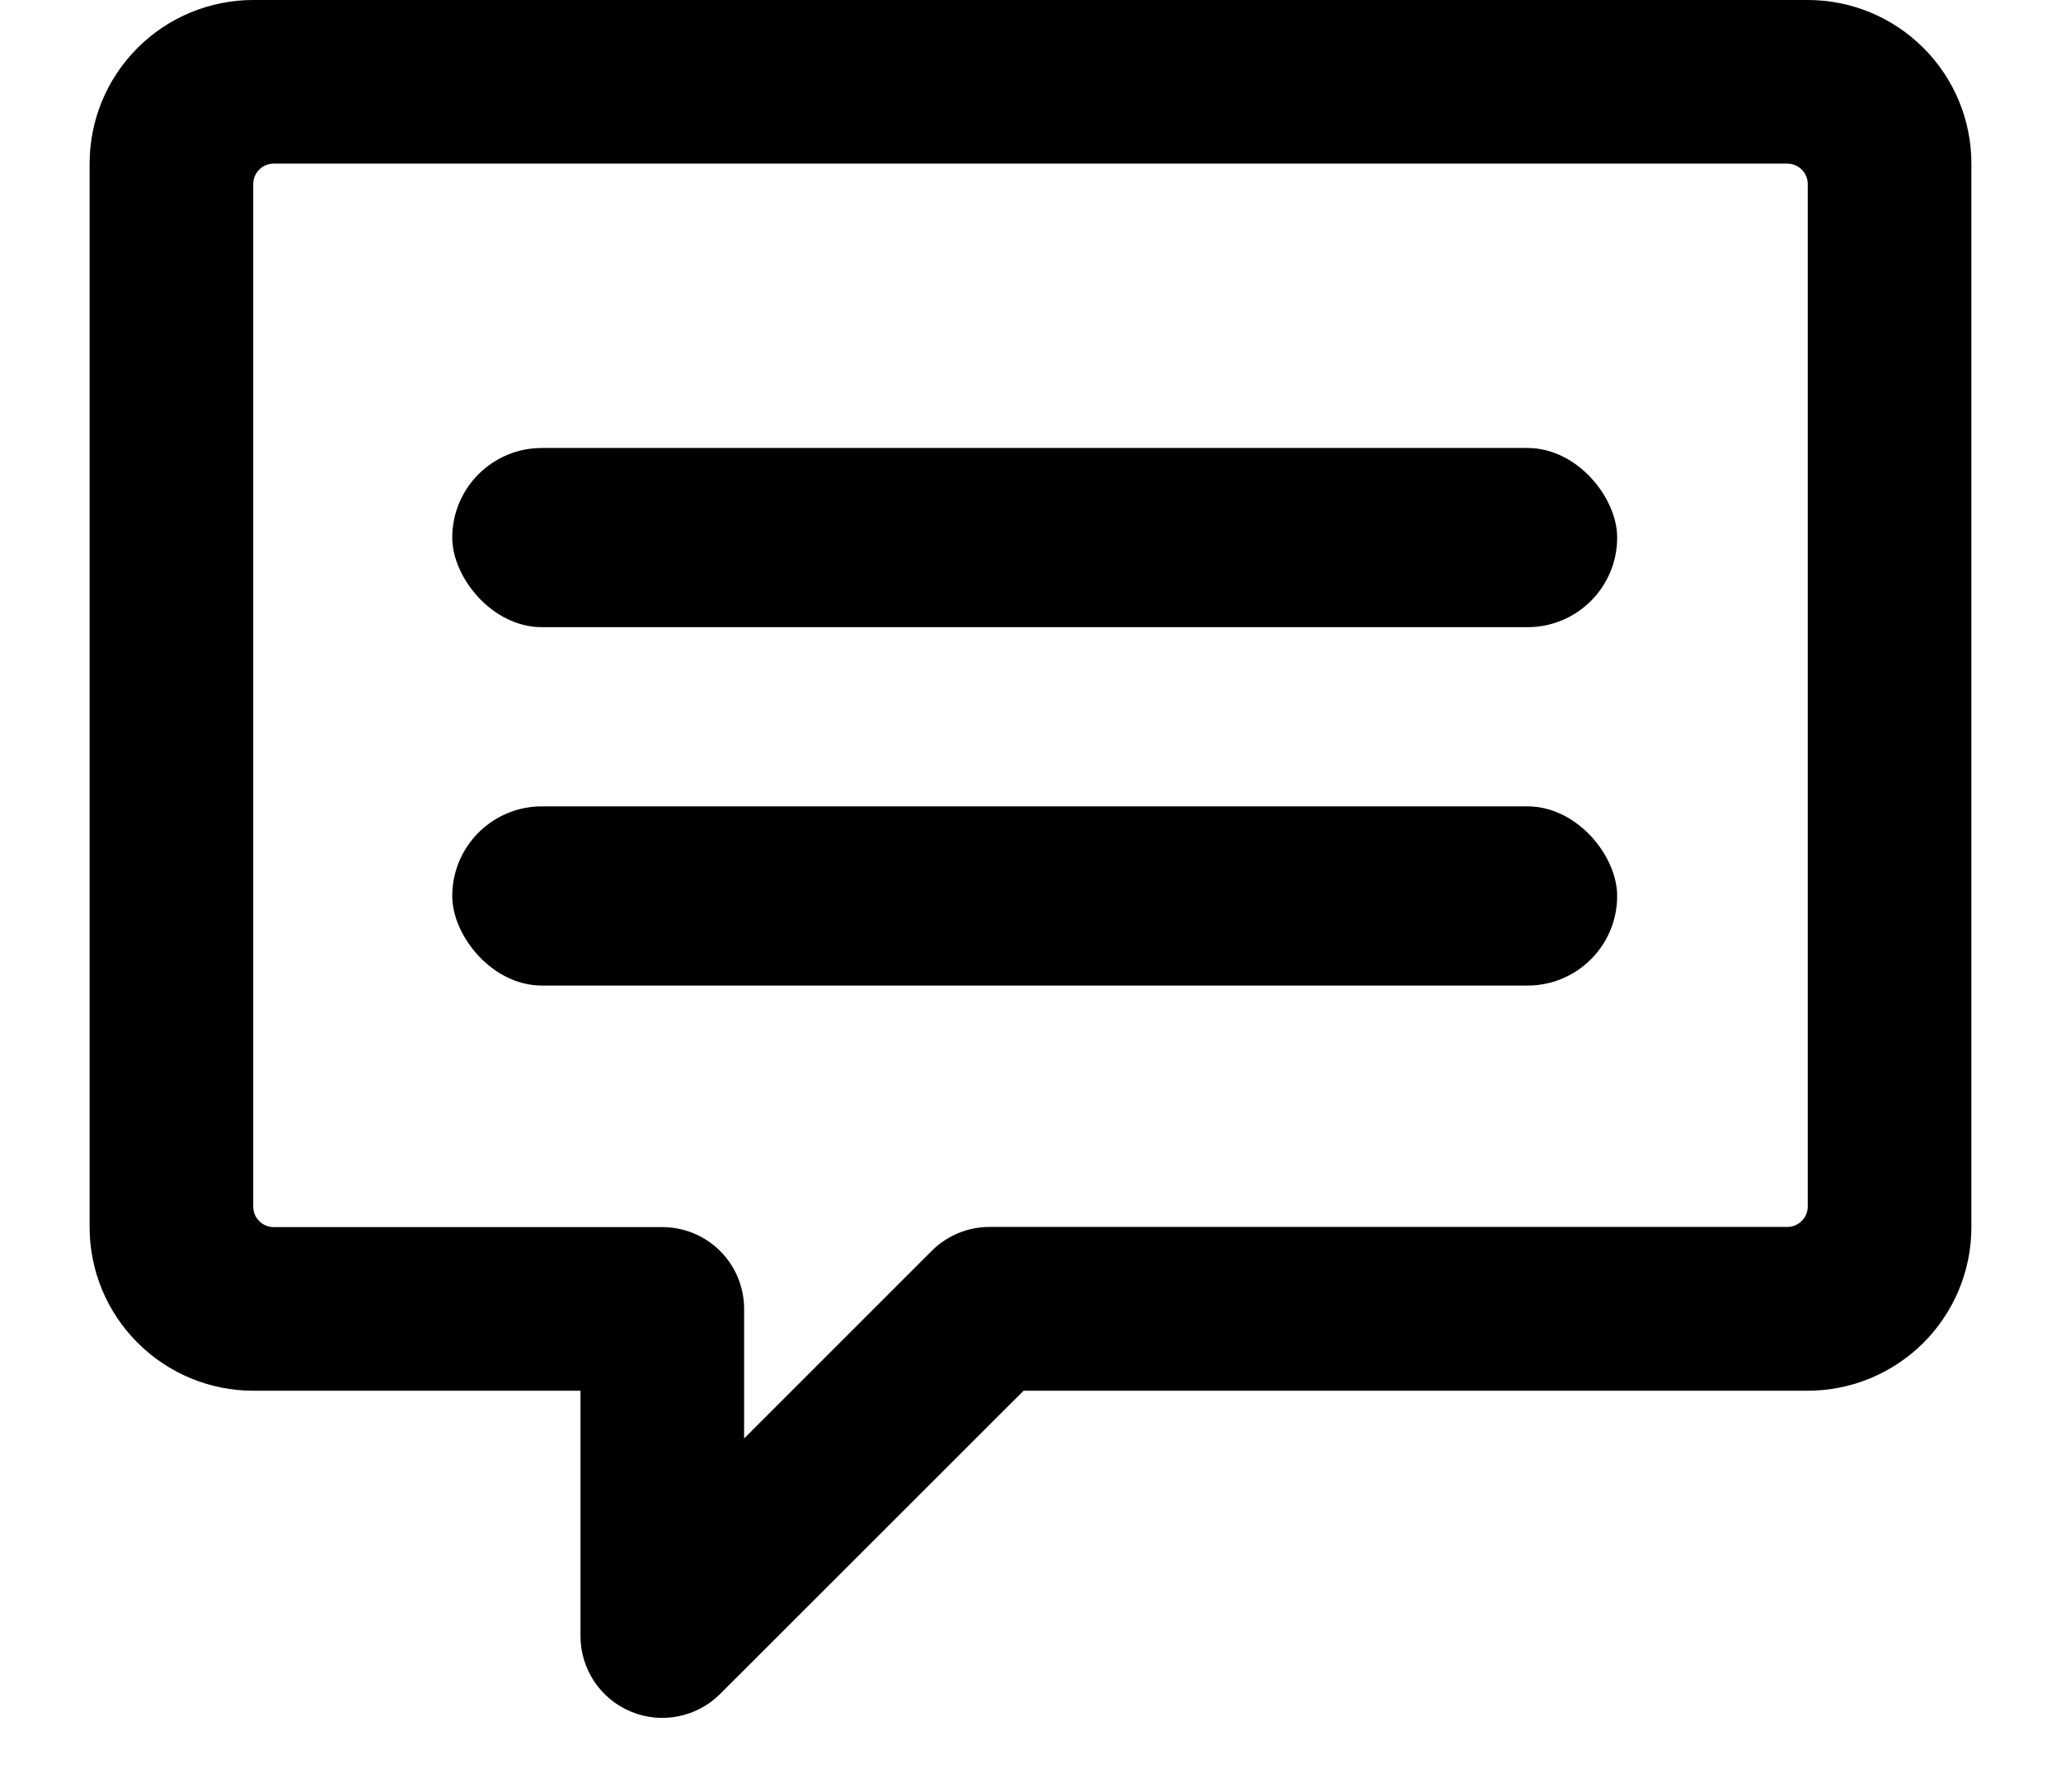 <svg xmlns="http://www.w3.org/2000/svg" viewBox="0 0 23 20">
    <path d="M20.174 0H2.826c-.484 0-.949.192-1.291.535C1.192.877 1 1.342 1 1.826v11.87c0 .484.192.948.535 1.29.342.343.807.536 1.291.536h3.652v2.739c0 .18.054.357.154.507.1.15.243.267.41.336.167.07.35.087.527.052.177-.035.34-.122.468-.25l3.386-3.384h8.75c.485 0 .95-.193 1.292-.535.343-.343.535-.807.535-1.291V1.826c0-.484-.192-.949-.535-1.291C21.123.192 20.658 0 20.174 0zm0 13.466c0 .06-.024.118-.067.161-.043.043-.1.067-.161.067h-8.903c-.242 0-.474.096-.645.267l-2.094 2.094v-1.446c0-.242-.096-.475-.267-.646-.171-.171-.404-.267-.646-.267H3.054c-.06 0-.118-.024-.161-.067-.043-.043-.067-.101-.067-.162V2.054c0-.06.024-.118.067-.161.043-.043.1-.067.161-.067h16.892c.06 0 .118.024.161.067.043.043.067.1.067.161v11.412z"/>
    <rect width="13" height="2" x="5.047" y="5" rx="1"/>
    <rect width="13" height="2" x="5.047" y="9" rx="1"/>
</svg>
